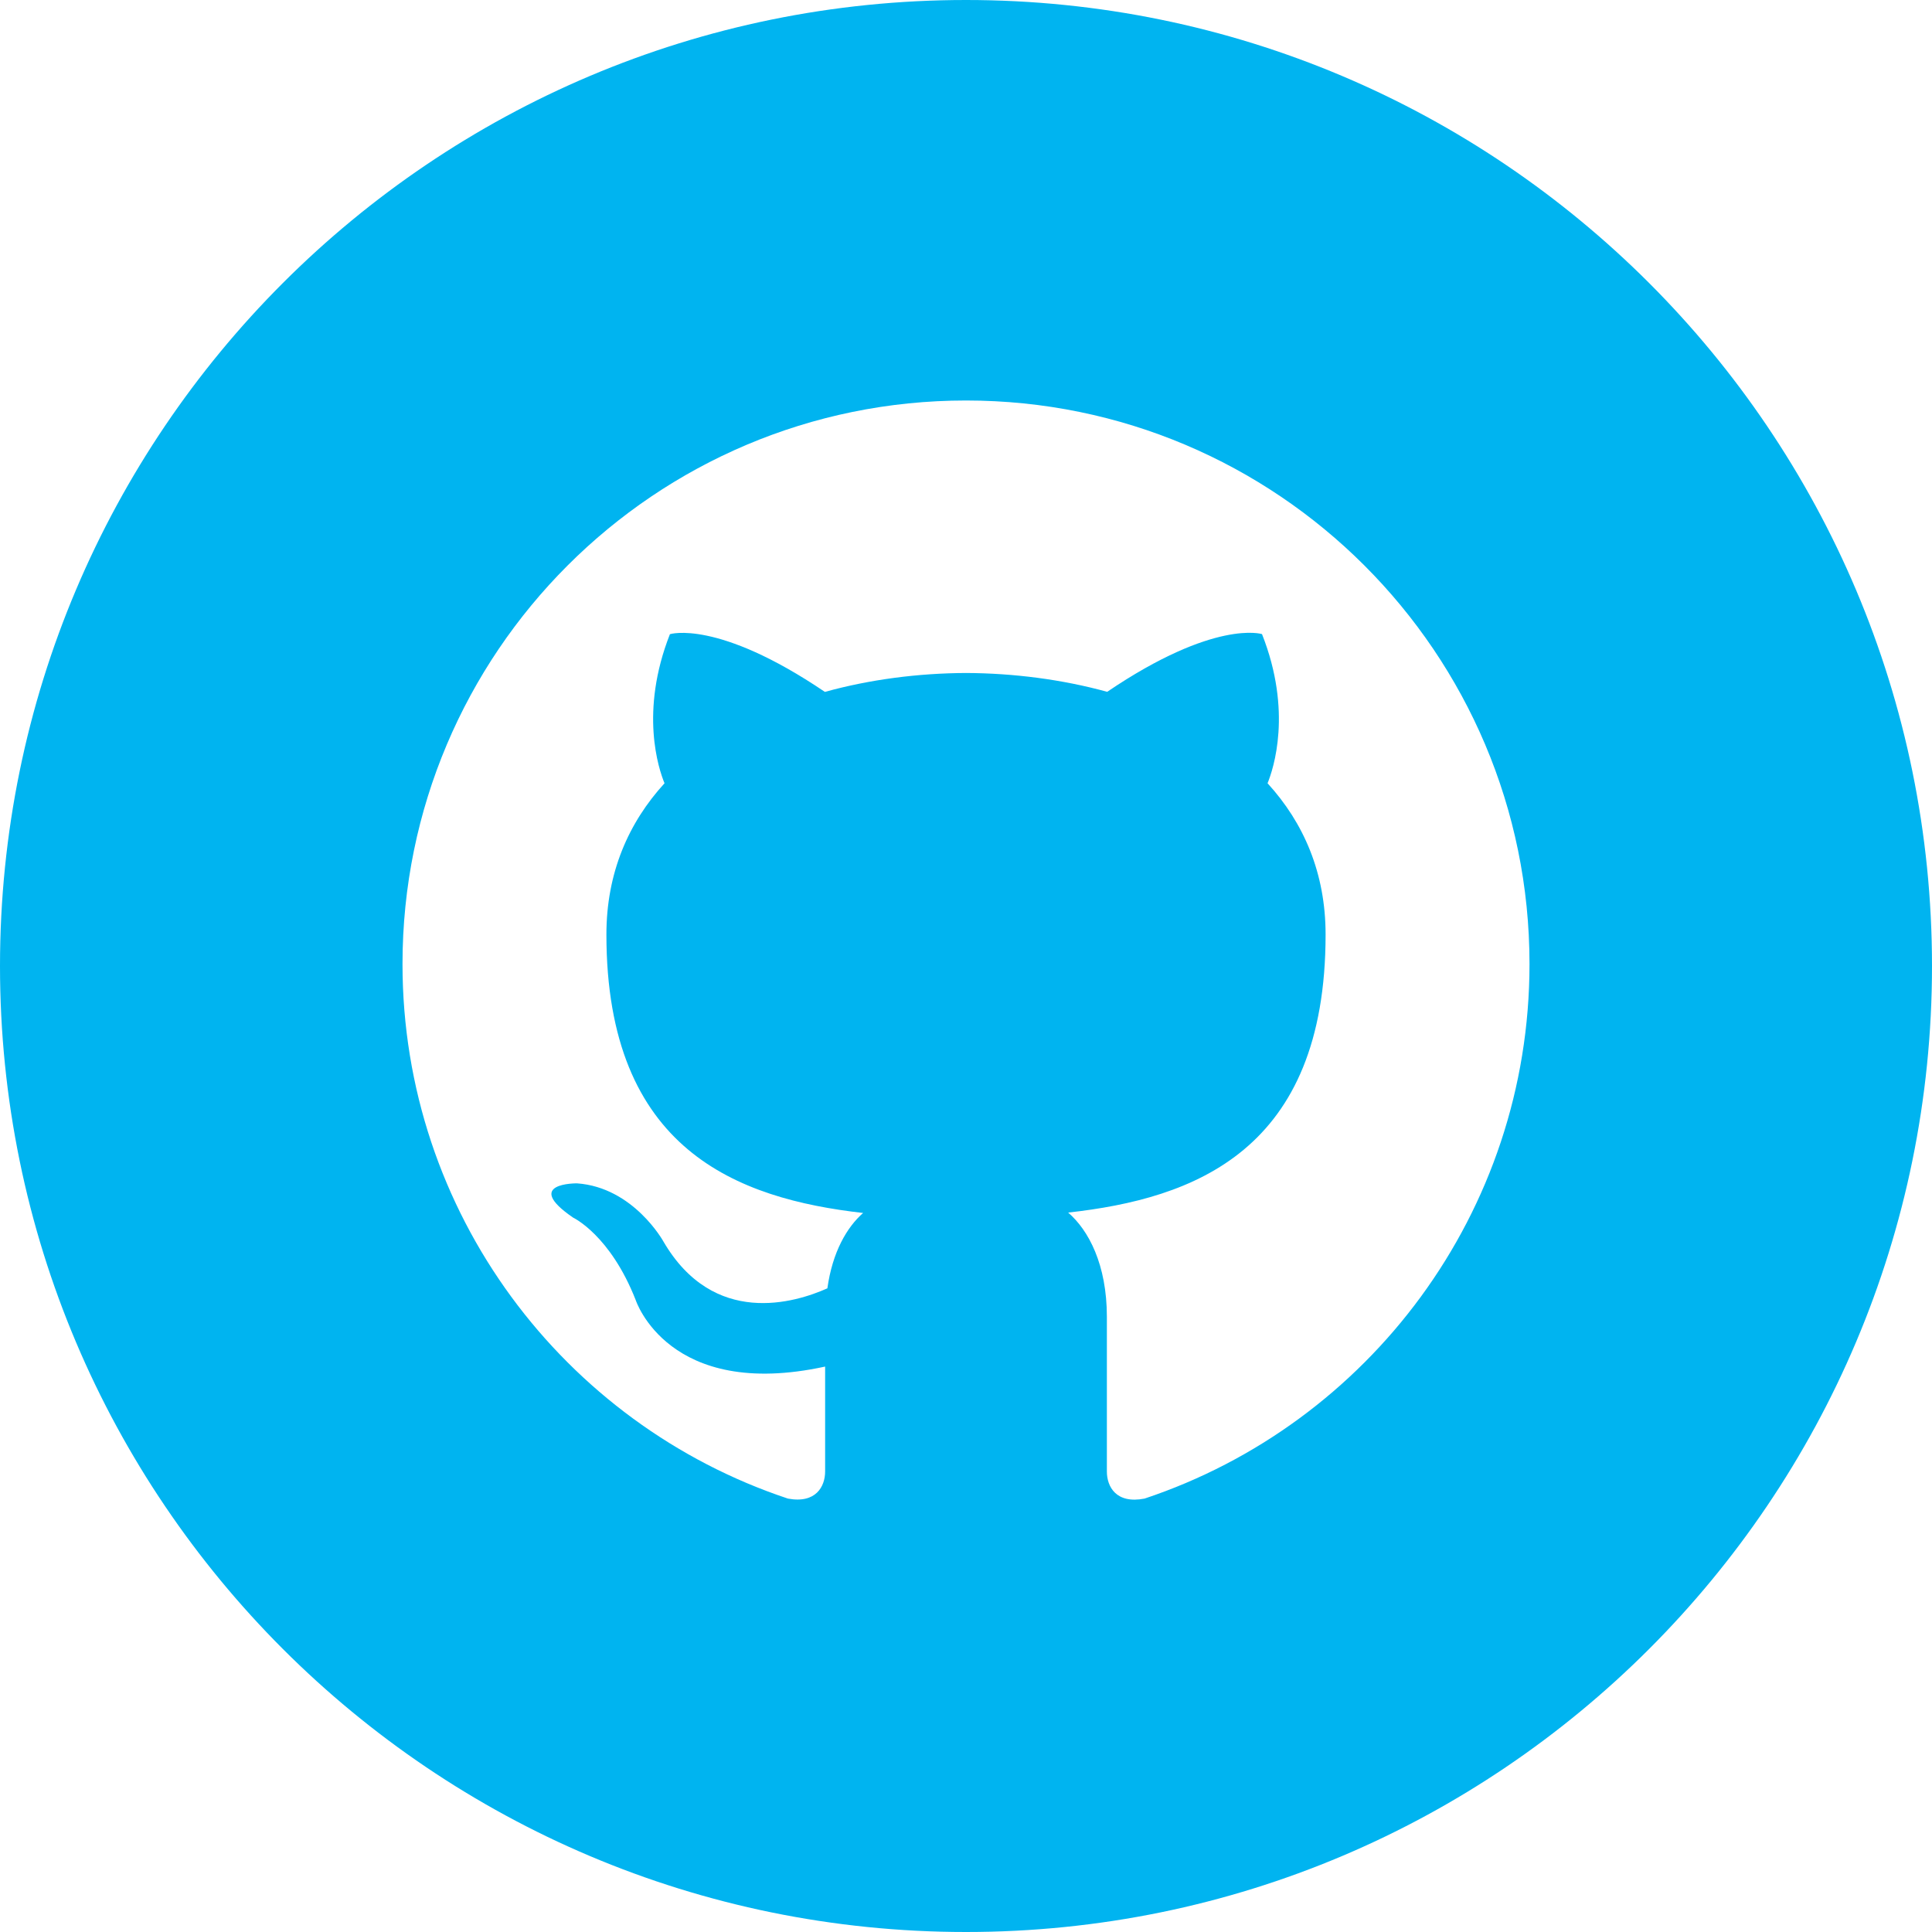 <svg xmlns="http://www.w3.org/2000/svg" width="24" height="24" viewBox="0 0 24 24"><path d="M12 0c-6.627 0-12 5.373-12 12s5.373 12 12 12 12-5.373 12-12-5.373-12-12-12zm2.218 18.616c-.354.069-.468-.149-.468-.336v-1.921c0-.653-.229-1.079-.481-1.296 1.56-.173 3.198-.765 3.198-3.454 0-.765-.273-1.389-.721-1.879.072-.177.312-.889-.069-1.853 0 0-.587-.188-1.923.717-.561-.154-1.159-.231-1.754-.234-.595.003-1.193.08-1.753.235-1.337-.905-1.925-.717-1.925-.717-.379.964-.14 1.676-.067 1.852-.448.49-.722 1.114-.722 1.879 0 2.682 1.634 3.282 3.189 3.459-.2.175-.381.483-.444.936-.4.179-1.413.488-2.037-.582 0 0-.37-.672-1.073-.722 0 0-.683-.009-.048.426 0 0 .46.215.777 1.024 0 0 .405 1.25 2.353.826v1.303c0 .185-.113.402-.462.337-2.782-.925-4.788-3.549-4.788-6.641 0-3.867 3.135-7 7-7s7 3.133 7 7c0 3.091-2.003 5.715-4.782 6.641z" fill="rgb(0, 180, 240)"/></svg>
